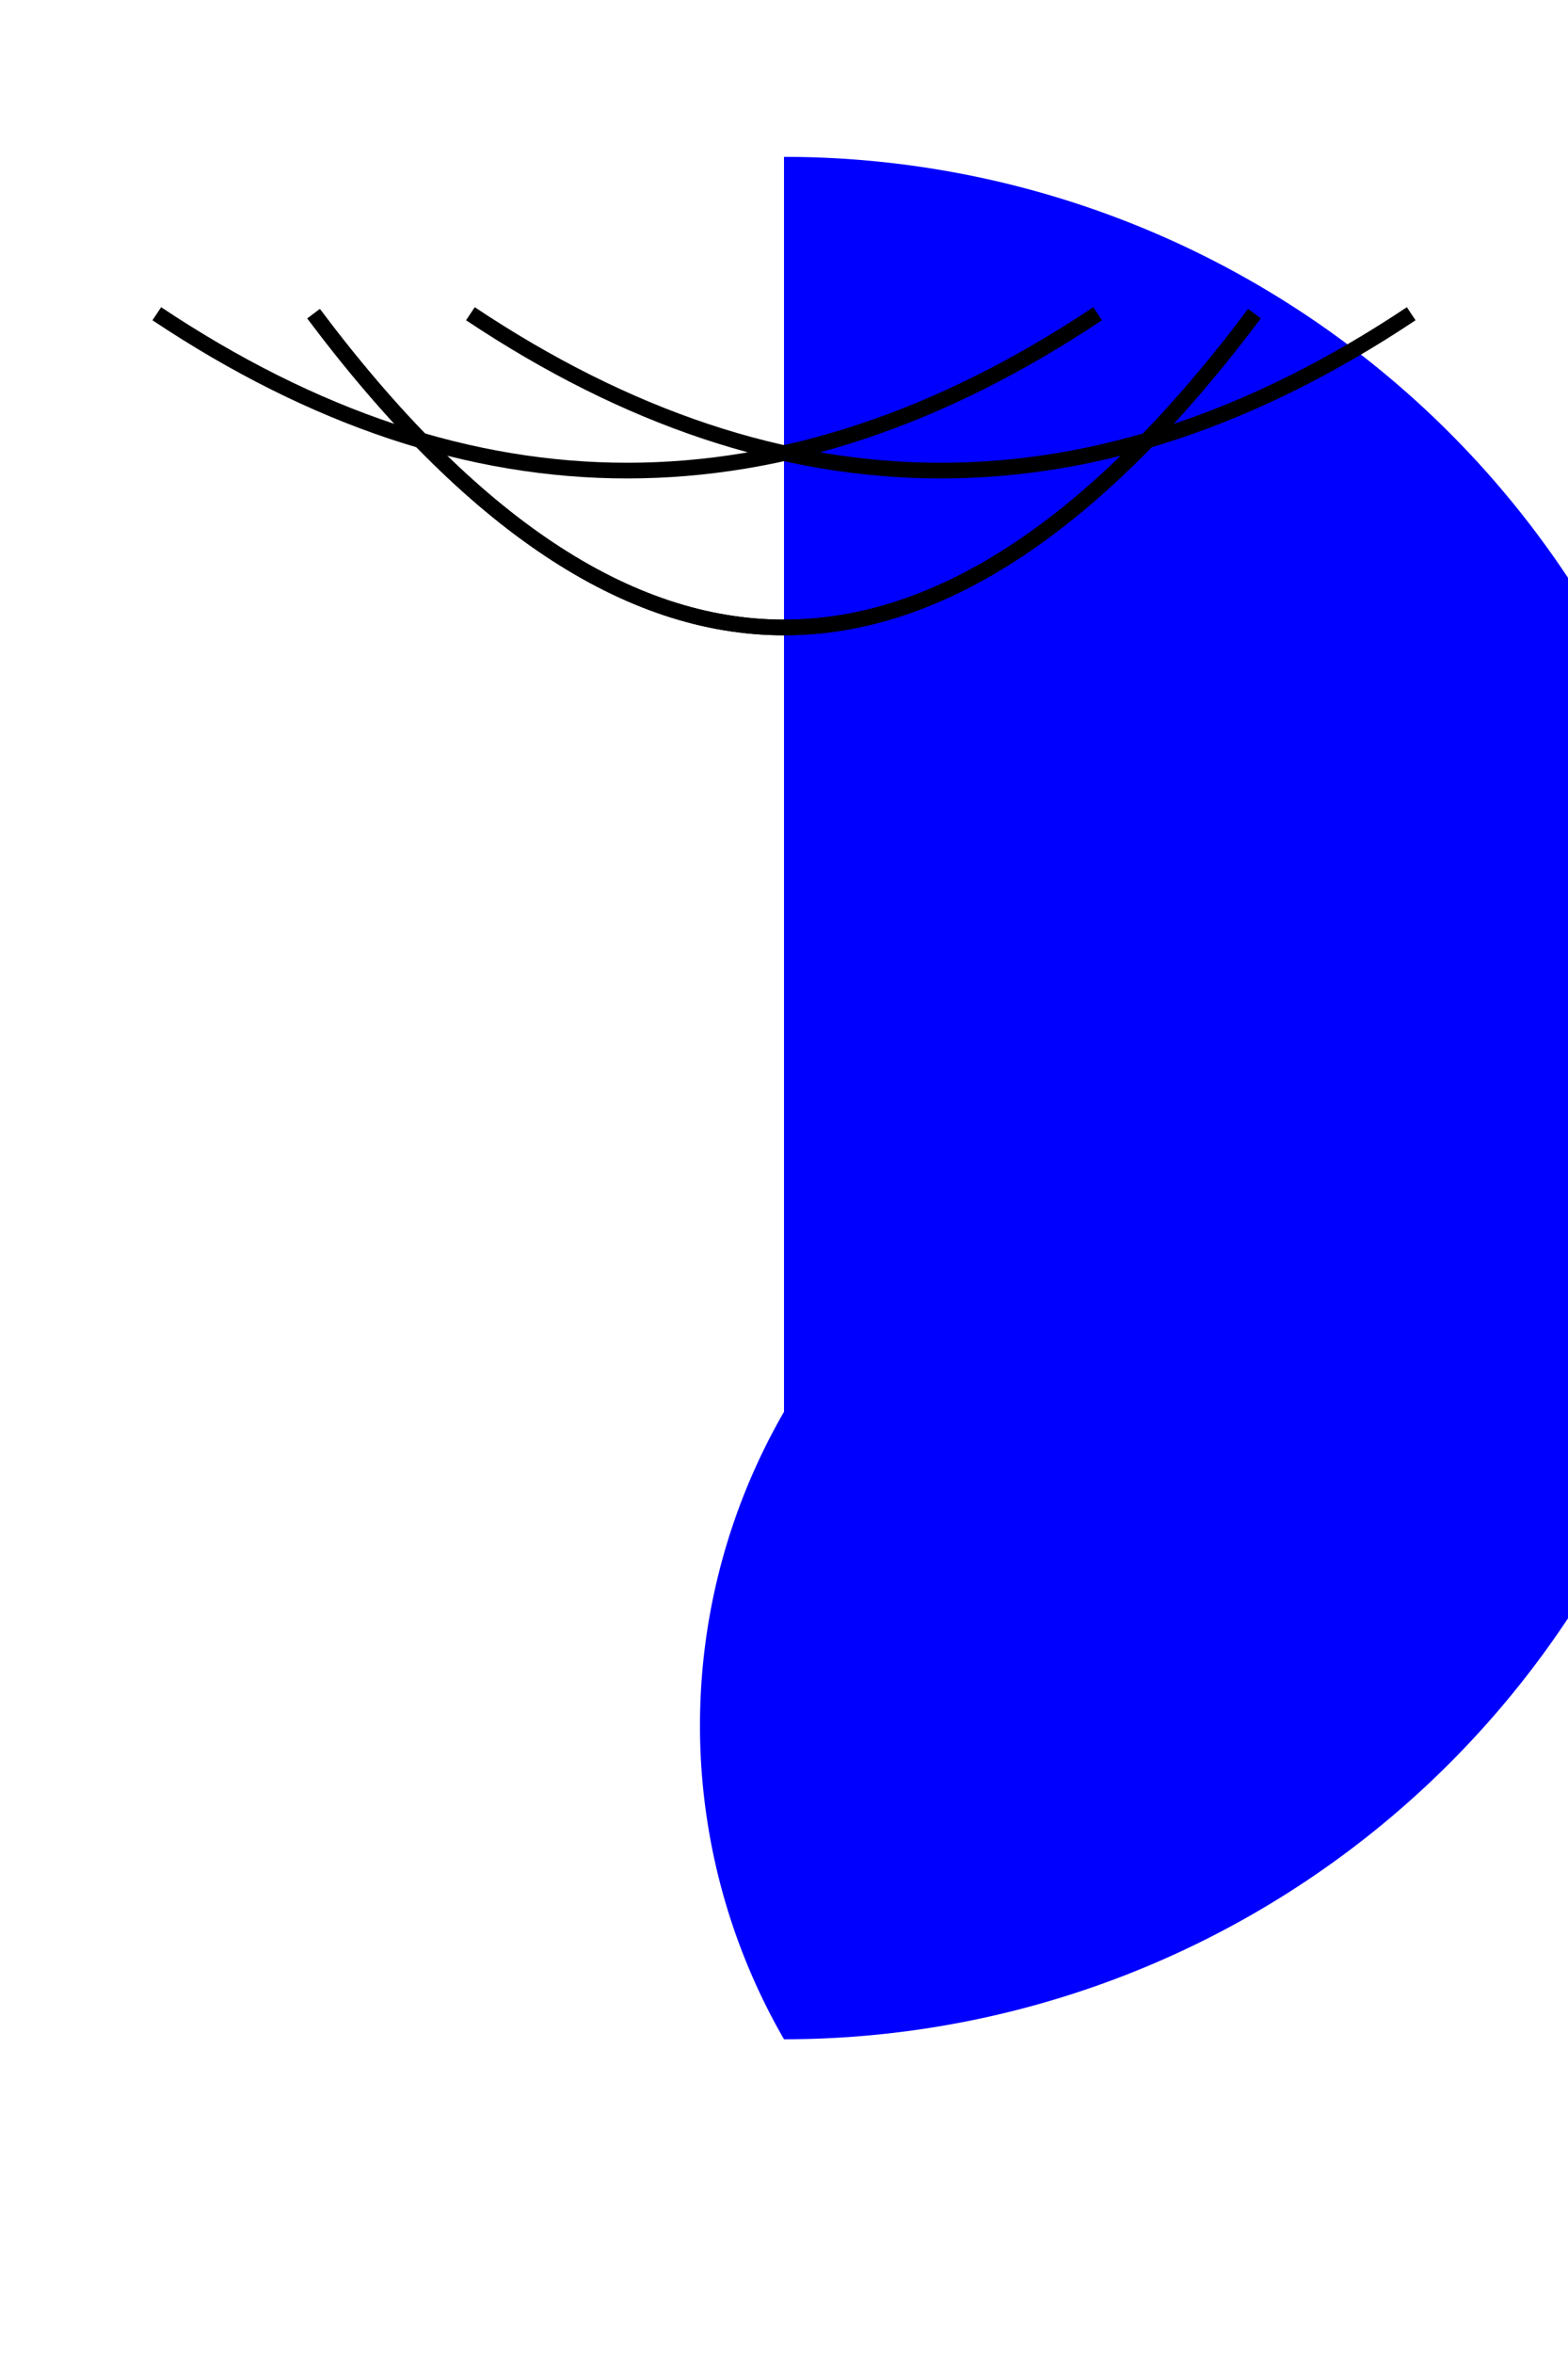 <svg width="100" height="150" xmlns="http://www.w3.org/2000/svg">
  <!-- Body -->
  <path d="M50,10 A40,40 0 0 1 50,130 A40,40 0 0 1 50,90" fill="blue"/>

  <!-- Wings (left) -->
  <path d="M20,20 Q50,60 80,20" stroke="black" fill="transparent"/>
  <path d="M30,20 Q60,40 90,20" stroke="black" fill="transparent"/>

  <!-- Wings (right) -->
  <path d="M80,20 Q50,60 20,20" stroke="black" fill="transparent"/>
  <path d="M70,20 Q40,40 10,20" stroke="black" fill="transparent"/>

</svg>